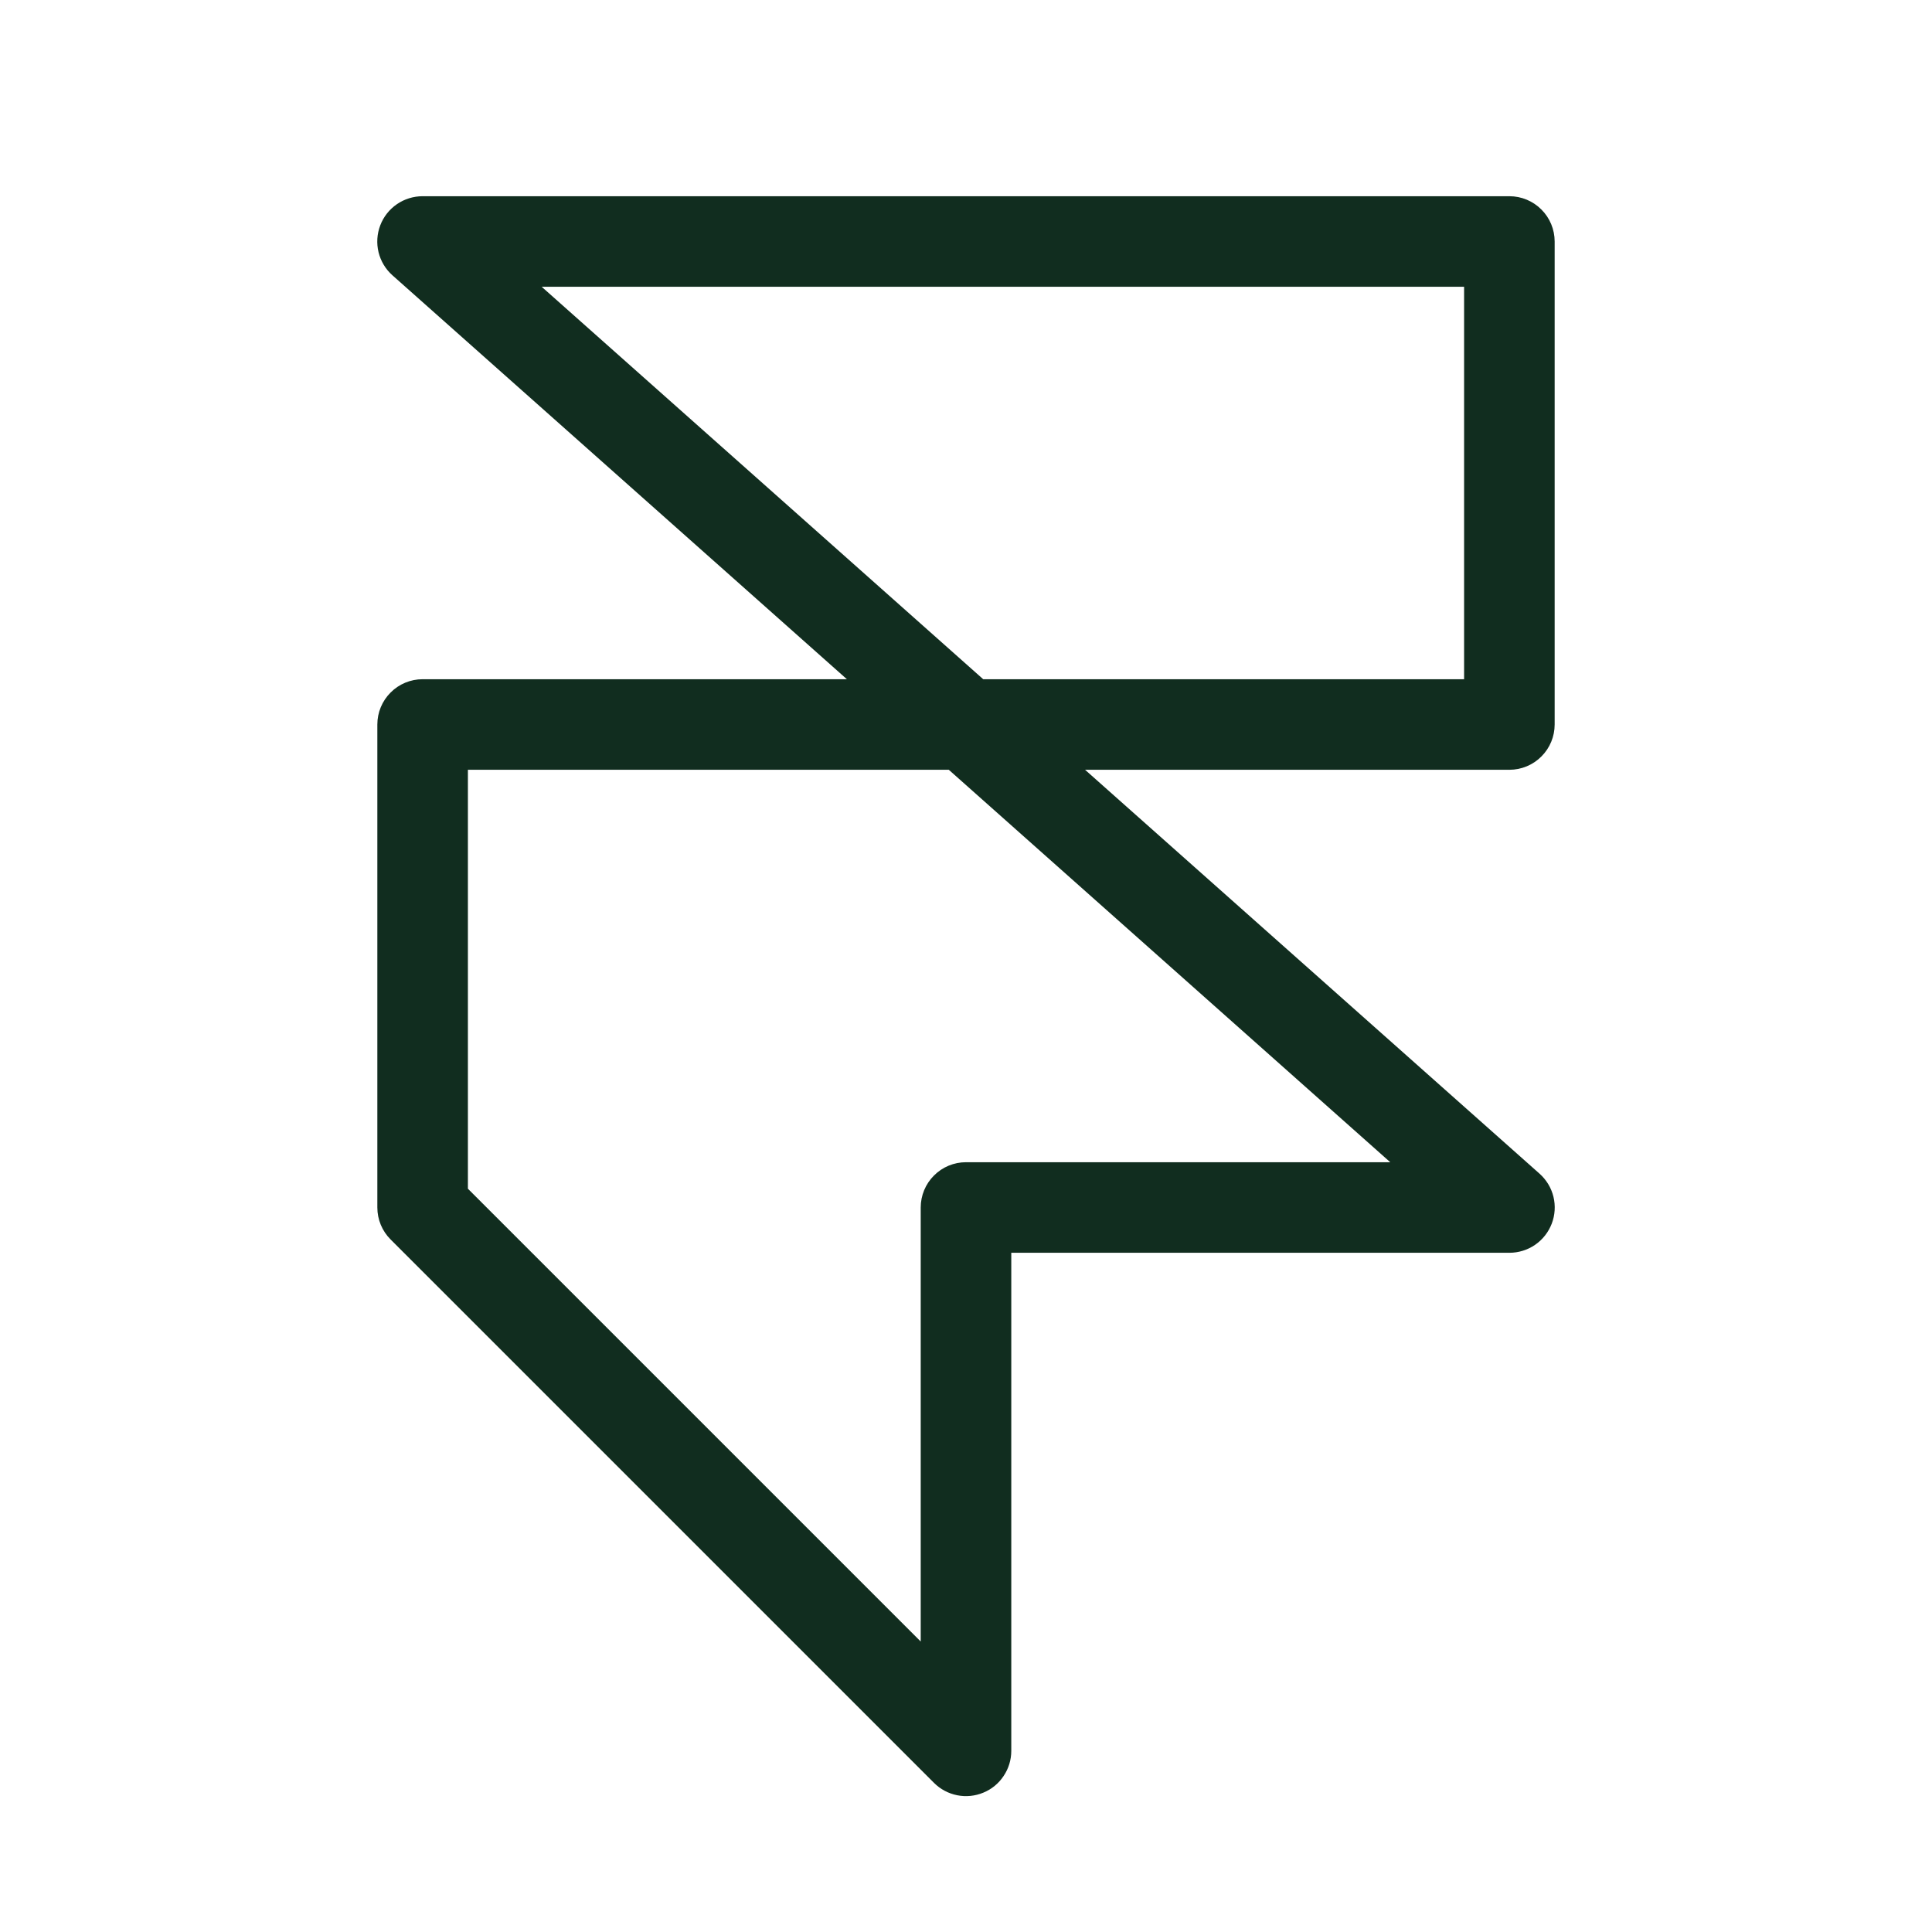 <svg width="32" height="32" viewBox="0 0 32 32" fill="none" xmlns="http://www.w3.org/2000/svg">
<path d="M25.75 12V4C25.75 3.801 25.671 3.61 25.53 3.47C25.39 3.329 25.199 3.25 25 3.25H7C6.848 3.25 6.699 3.296 6.574 3.382C6.449 3.468 6.352 3.59 6.298 3.733C6.244 3.875 6.234 4.03 6.27 4.178C6.306 4.325 6.386 4.459 6.5 4.56L14.027 11.25H7C6.801 11.25 6.61 11.329 6.47 11.47C6.329 11.61 6.25 11.801 6.25 12V20C6.25 20.199 6.329 20.39 6.47 20.53L15.47 29.53C15.575 29.635 15.708 29.706 15.854 29.735C15.999 29.764 16.15 29.749 16.287 29.692C16.424 29.636 16.541 29.54 16.623 29.416C16.706 29.293 16.75 29.148 16.75 29V20.75H25C25.152 20.75 25.301 20.704 25.426 20.618C25.551 20.532 25.647 20.41 25.702 20.267C25.756 20.125 25.766 19.97 25.73 19.822C25.694 19.674 25.613 19.541 25.5 19.44L17.972 12.75H25C25.199 12.75 25.39 12.671 25.53 12.53C25.671 12.39 25.75 12.199 25.75 12ZM23.027 19.25H16C15.801 19.25 15.61 19.329 15.47 19.47C15.329 19.61 15.25 19.801 15.25 20V27.189L7.75 19.689V12.75H15.715L23.027 19.25ZM24.25 11.25H16.285L8.972 4.75H24.25V11.25Z" fill="#112D1F"/>
</svg>
